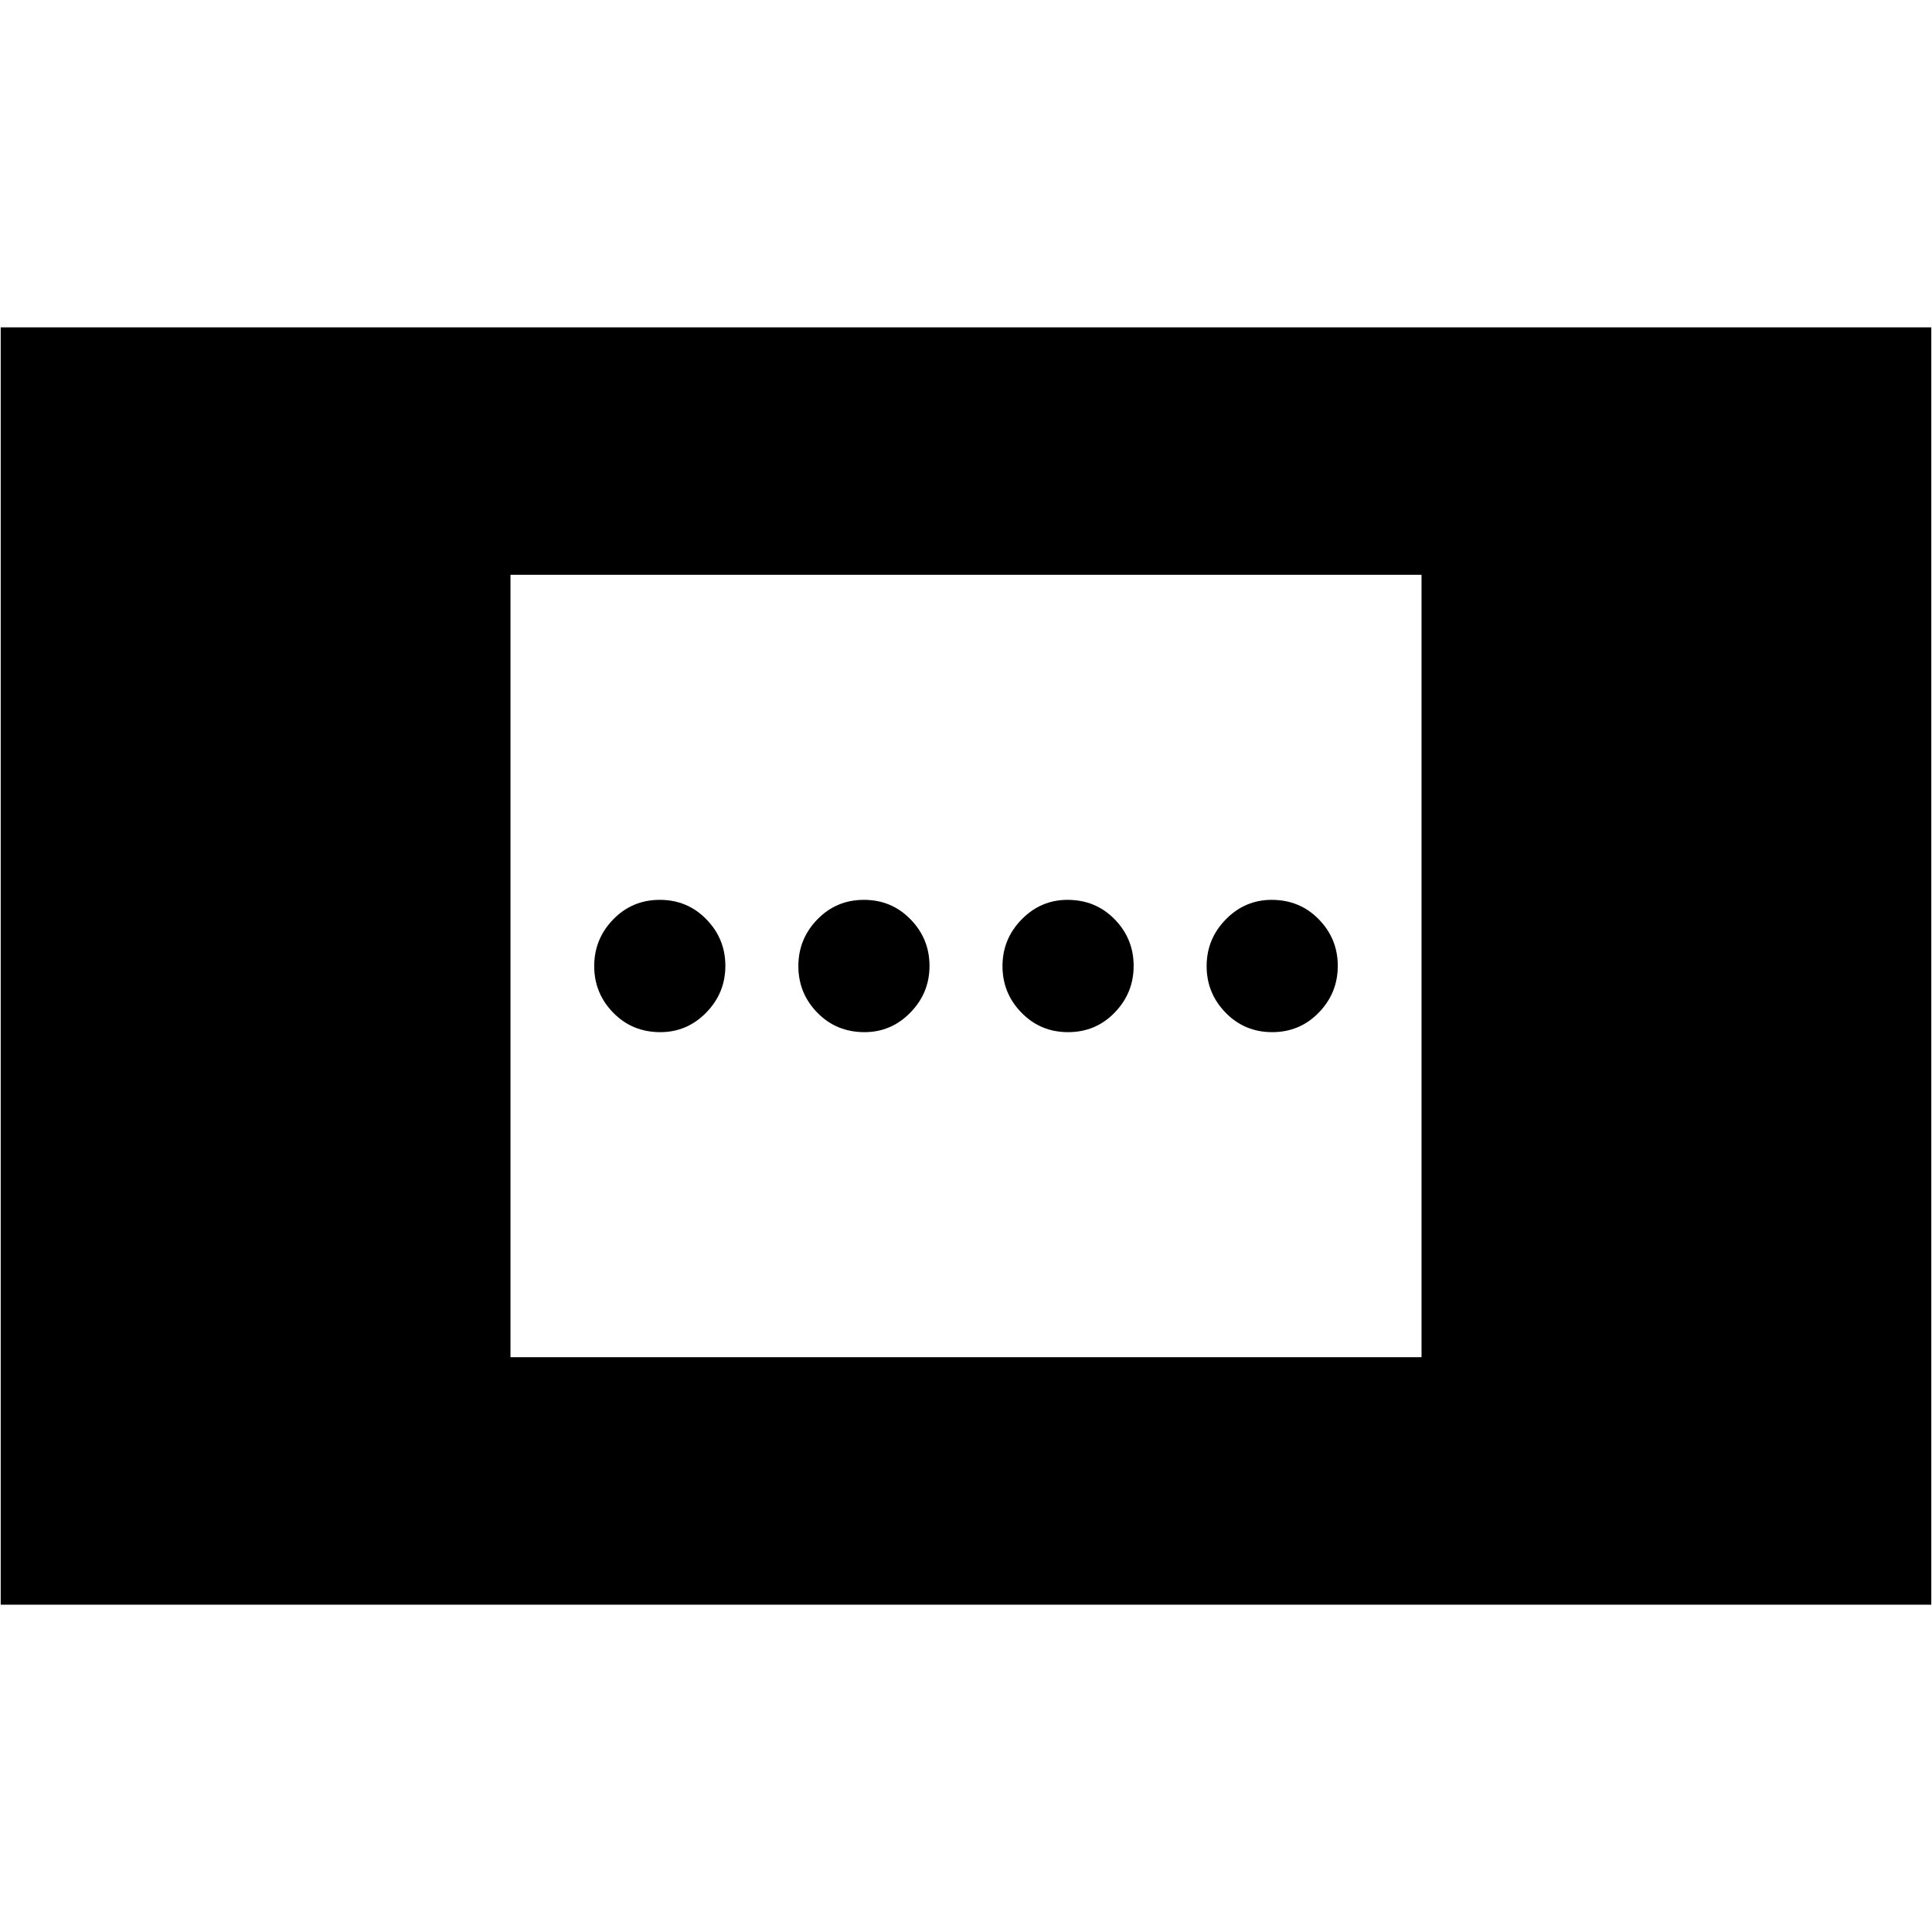 <svg xmlns="http://www.w3.org/2000/svg" height="24" viewBox="0 -960 960 960" width="24"><path d="M.35-162.65v-634.7h959.3v634.7H.35Zm253.3-122.96h452.7v-388.78h-452.7v388.78Zm277.07-161.52q-13.72 0-23.15-9.67-9.44-9.66-9.44-23.15 0-13.48 9.52-23.2 9.52-9.72 22.78-9.72 14 0 23.44 9.67 9.43 9.66 9.43 23.15 0 13.48-9.43 23.2-9.44 9.72-23.15 9.72Zm-202.59 0q-14 0-23.43-9.67-9.44-9.66-9.44-23.15 0-13.48 9.44-23.2 9.43-9.72 23.15-9.72 13.72 0 23.15 9.67 9.43 9.66 9.43 23.15 0 13.48-9.51 23.2-9.52 9.72-22.79 9.72Zm304.02 0q-13.72 0-23.15-9.67-9.43-9.66-9.43-23.15 0-13.48 9.51-23.2 9.52-9.72 22.79-9.72 14 0 23.43 9.67 9.44 9.66 9.44 23.15 0 13.48-9.44 23.2-9.43 9.72-23.15 9.72Zm-202.58 0q-14 0-23.44-9.67-9.43-9.66-9.43-23.15 0-13.48 9.43-23.2 9.44-9.72 23.15-9.72 13.72 0 23.15 9.67 9.44 9.66 9.44 23.15 0 13.48-9.52 23.2-9.52 9.72-22.78 9.72Z"/></svg>